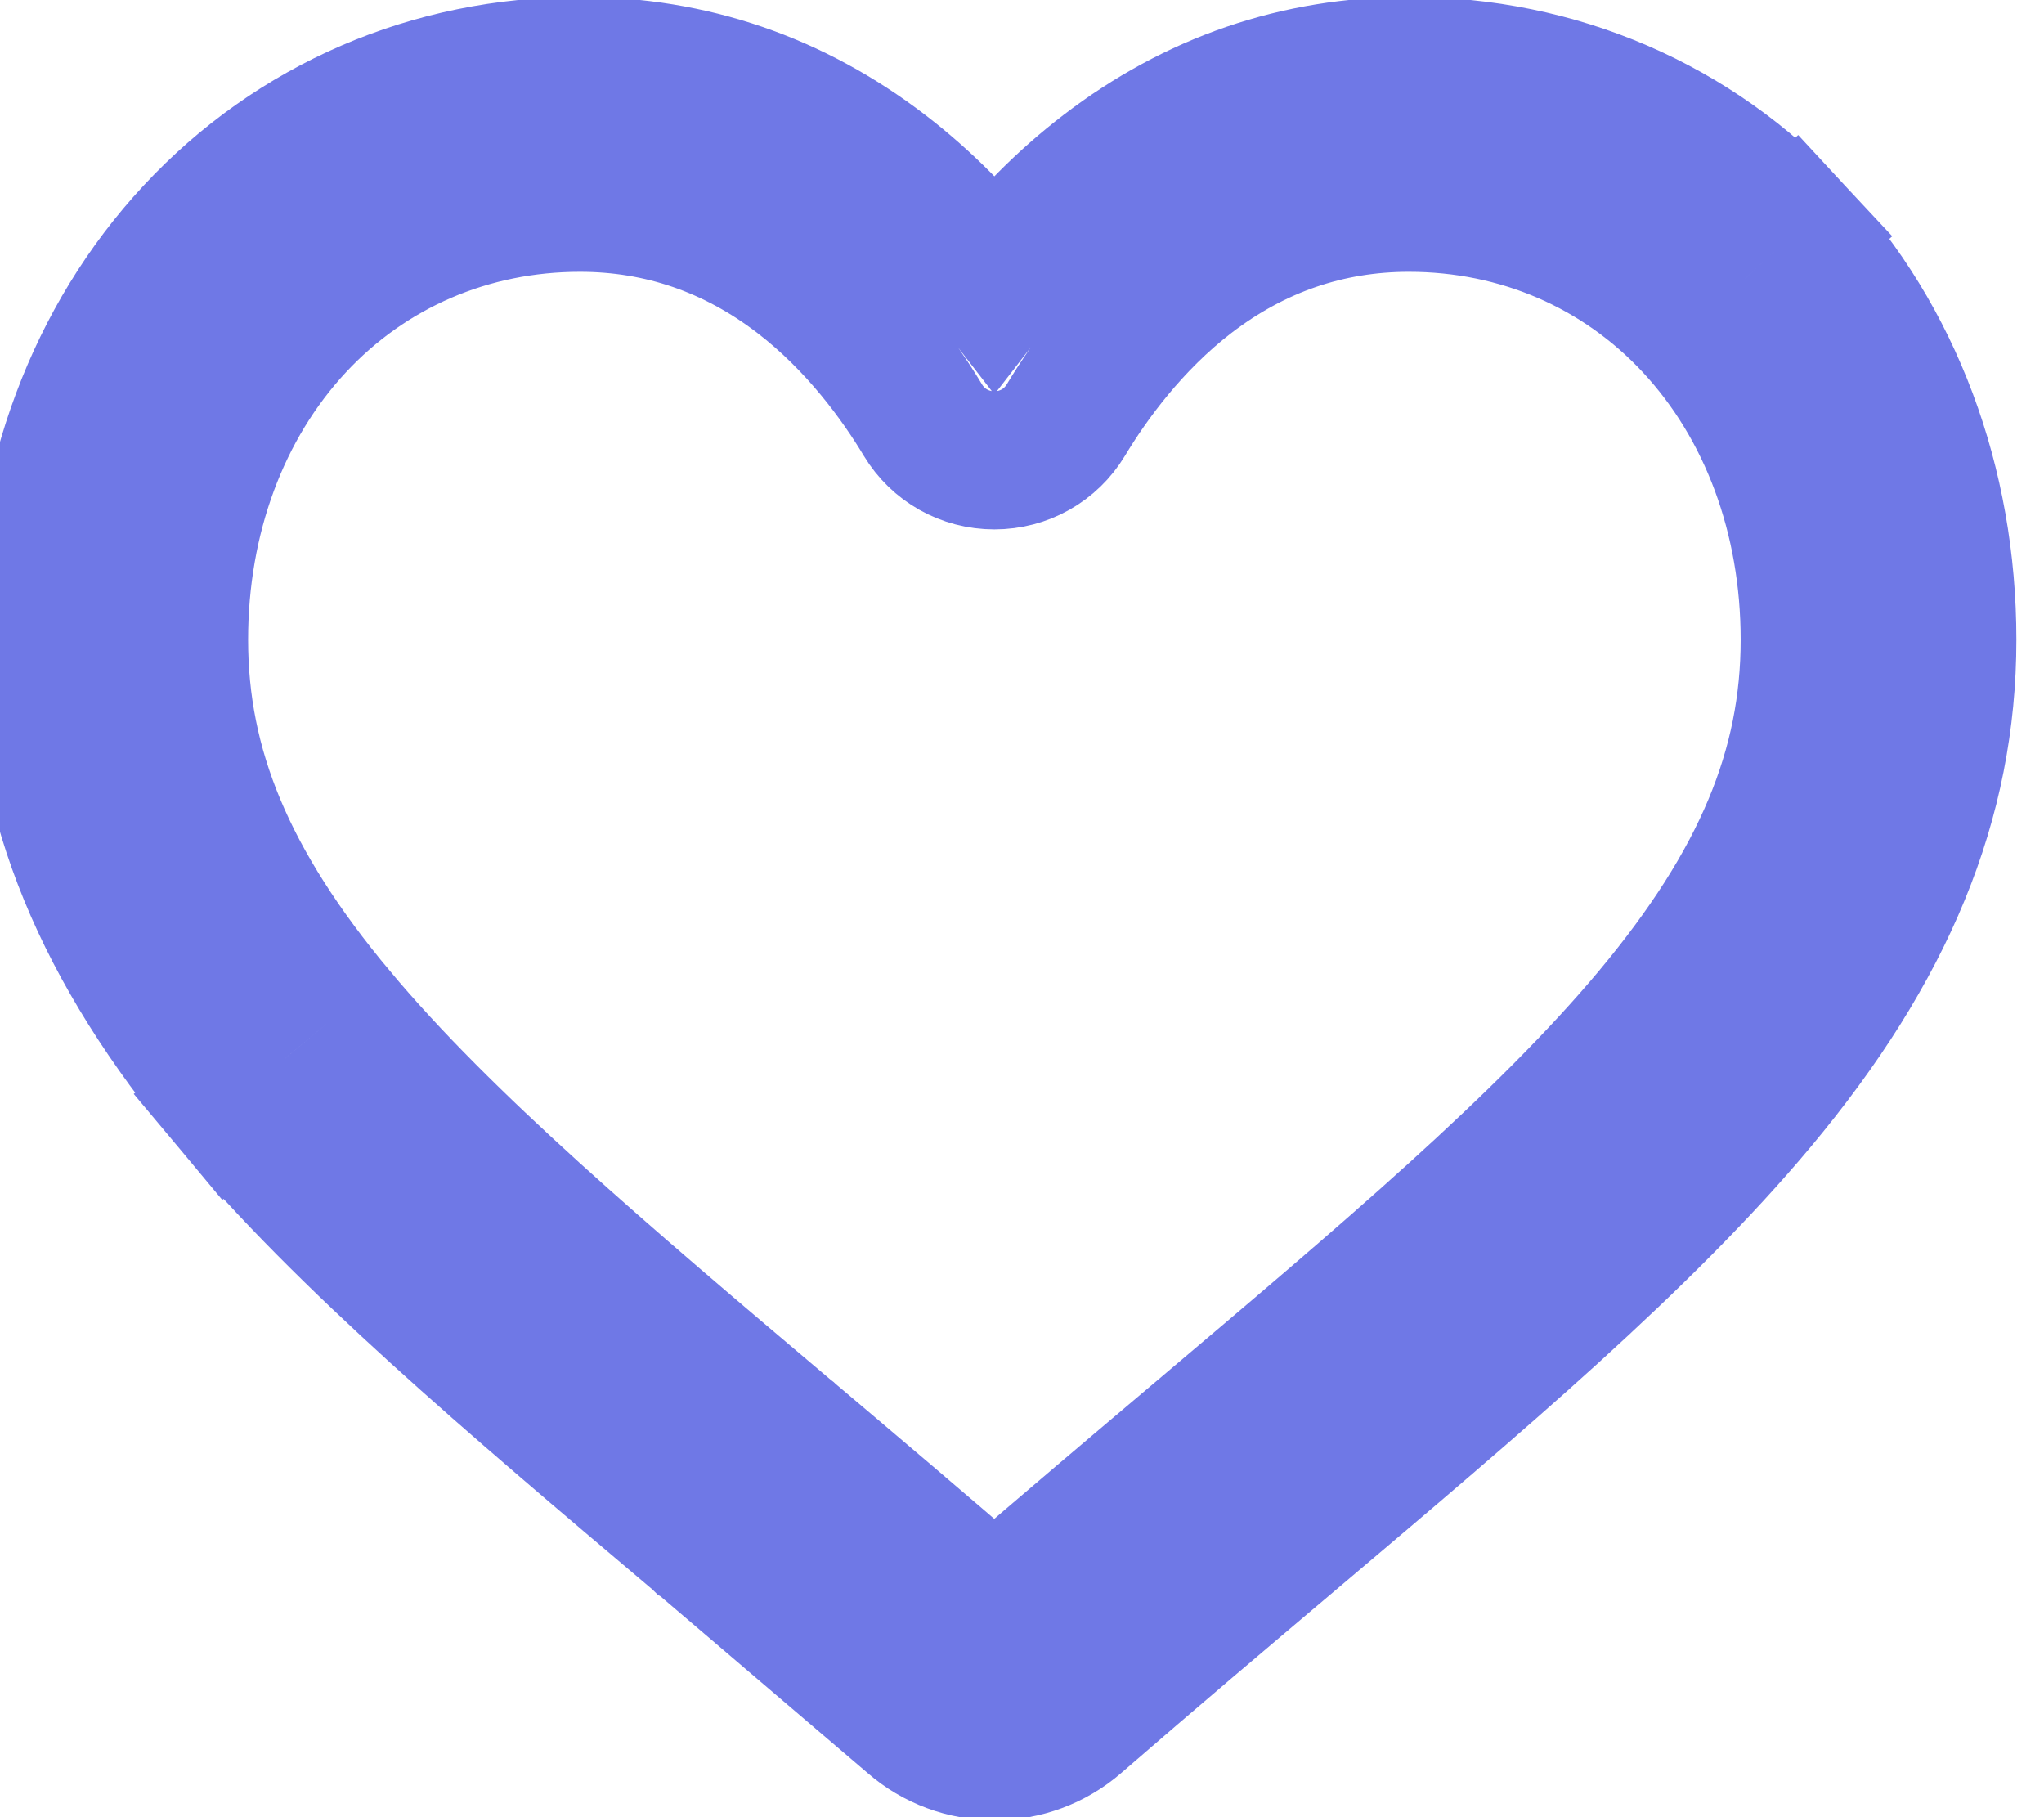 <svg width="36" height="32" viewBox="0 0 37 32" fill="none" xmlns="http://www.w3.org/2000/svg">
<path d="M12.658 27.403L12.656 27.402L12.652 27.398L12.65 27.396L12.639 27.387C9.225 24.502 6.253 21.99 4.18 19.51L4.372 19.349L4.18 19.51C1.852 16.723 0.75 14.058 0.75 11.134C0.75 8.306 1.728 5.687 3.514 3.766L3.514 3.766C5.322 1.821 7.804 0.75 10.498 0.75C12.517 0.75 14.367 1.384 15.992 2.631L15.992 2.631C16.728 3.195 17.399 3.871 18 4.649C18.601 3.871 19.272 3.195 20.008 2.631C21.633 1.384 23.483 0.75 25.502 0.75C28.196 0.75 30.678 1.821 32.486 3.766L32.303 3.936L32.486 3.766C34.272 5.687 35.25 8.306 35.25 11.134C35.25 14.058 34.148 16.723 31.82 19.509C29.748 21.989 26.777 24.5 23.364 27.385L23.349 27.398L23.349 27.398C22.178 28.387 20.853 29.507 19.478 30.7C19.069 31.055 18.544 31.25 18 31.25C17.456 31.25 16.931 31.055 16.522 30.699L12.658 27.403ZM12.658 27.403C13.827 28.391 15.15 29.509 16.522 30.699L12.658 27.403ZM6.097 17.929L5.905 18.089L6.097 17.929C4.108 15.548 3.241 13.458 3.241 11.134C3.241 8.917 3.993 6.899 5.344 5.445C6.675 4.014 8.503 3.225 10.498 3.225C11.953 3.225 13.287 3.683 14.47 4.59C15.528 5.401 16.269 6.431 16.706 7.158L16.706 7.158C16.981 7.614 17.466 7.887 18 7.887C18.534 7.887 19.019 7.614 19.294 7.158C19.731 6.431 20.473 5.401 21.53 4.59C22.713 3.683 24.047 3.225 25.502 3.225C27.497 3.225 29.326 4.014 30.656 5.445C32.007 6.899 32.759 8.917 32.759 11.134C32.759 13.458 31.892 15.548 29.903 17.929C27.972 20.239 25.095 22.672 21.734 25.512C20.605 26.466 19.331 27.543 17.997 28.694C16.671 27.546 15.399 26.47 14.273 25.518L14.271 25.516L14.267 25.513C14.266 25.513 14.266 25.512 14.265 25.512C10.905 22.672 8.028 20.239 6.097 17.929Z" fill="transparent" stroke="#6F78E6" stroke-width="2.5"/>
</svg>
